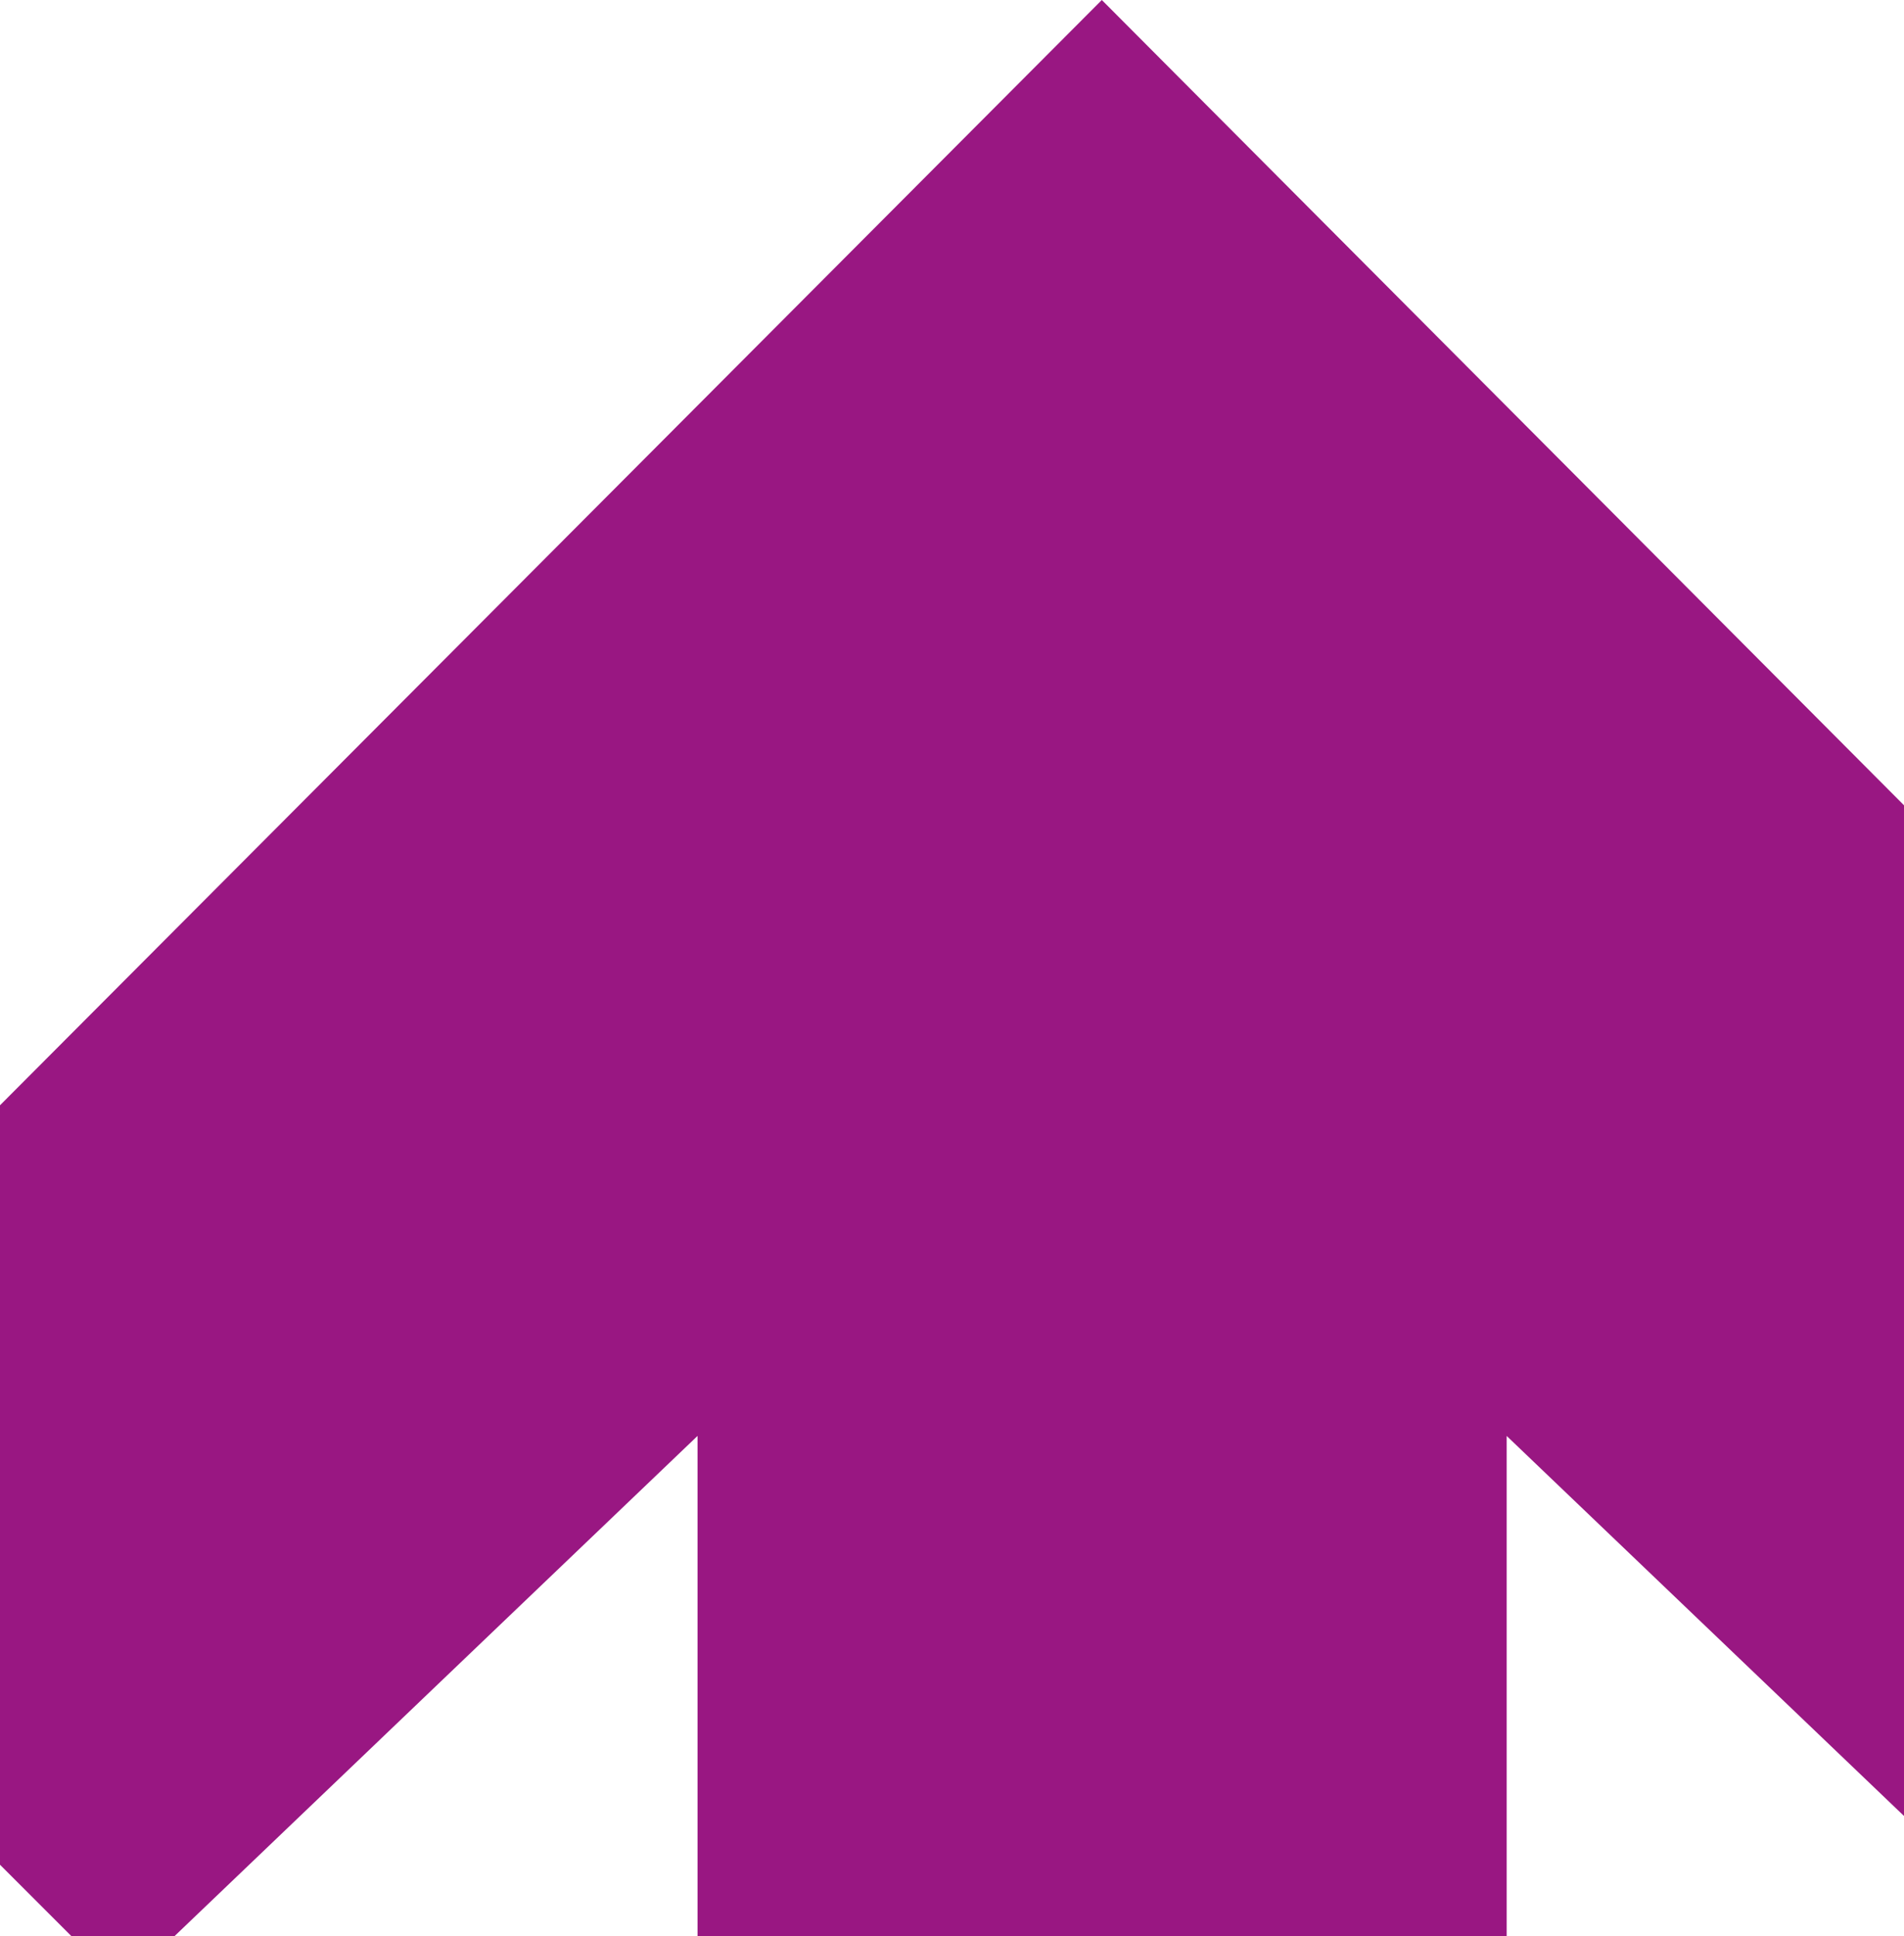 <svg xmlns="http://www.w3.org/2000/svg" viewBox="0 0 612 622.09"><defs><style>.cls-1{fill:#991782}</style></defs><path class="cls-1" d="M354.16 0L0 355.13v244.01l22.96 22.95h33.12l168.13-160.73v160.73h260.08V461.37L612 583.47V258.74L354.16 0z"/></svg>